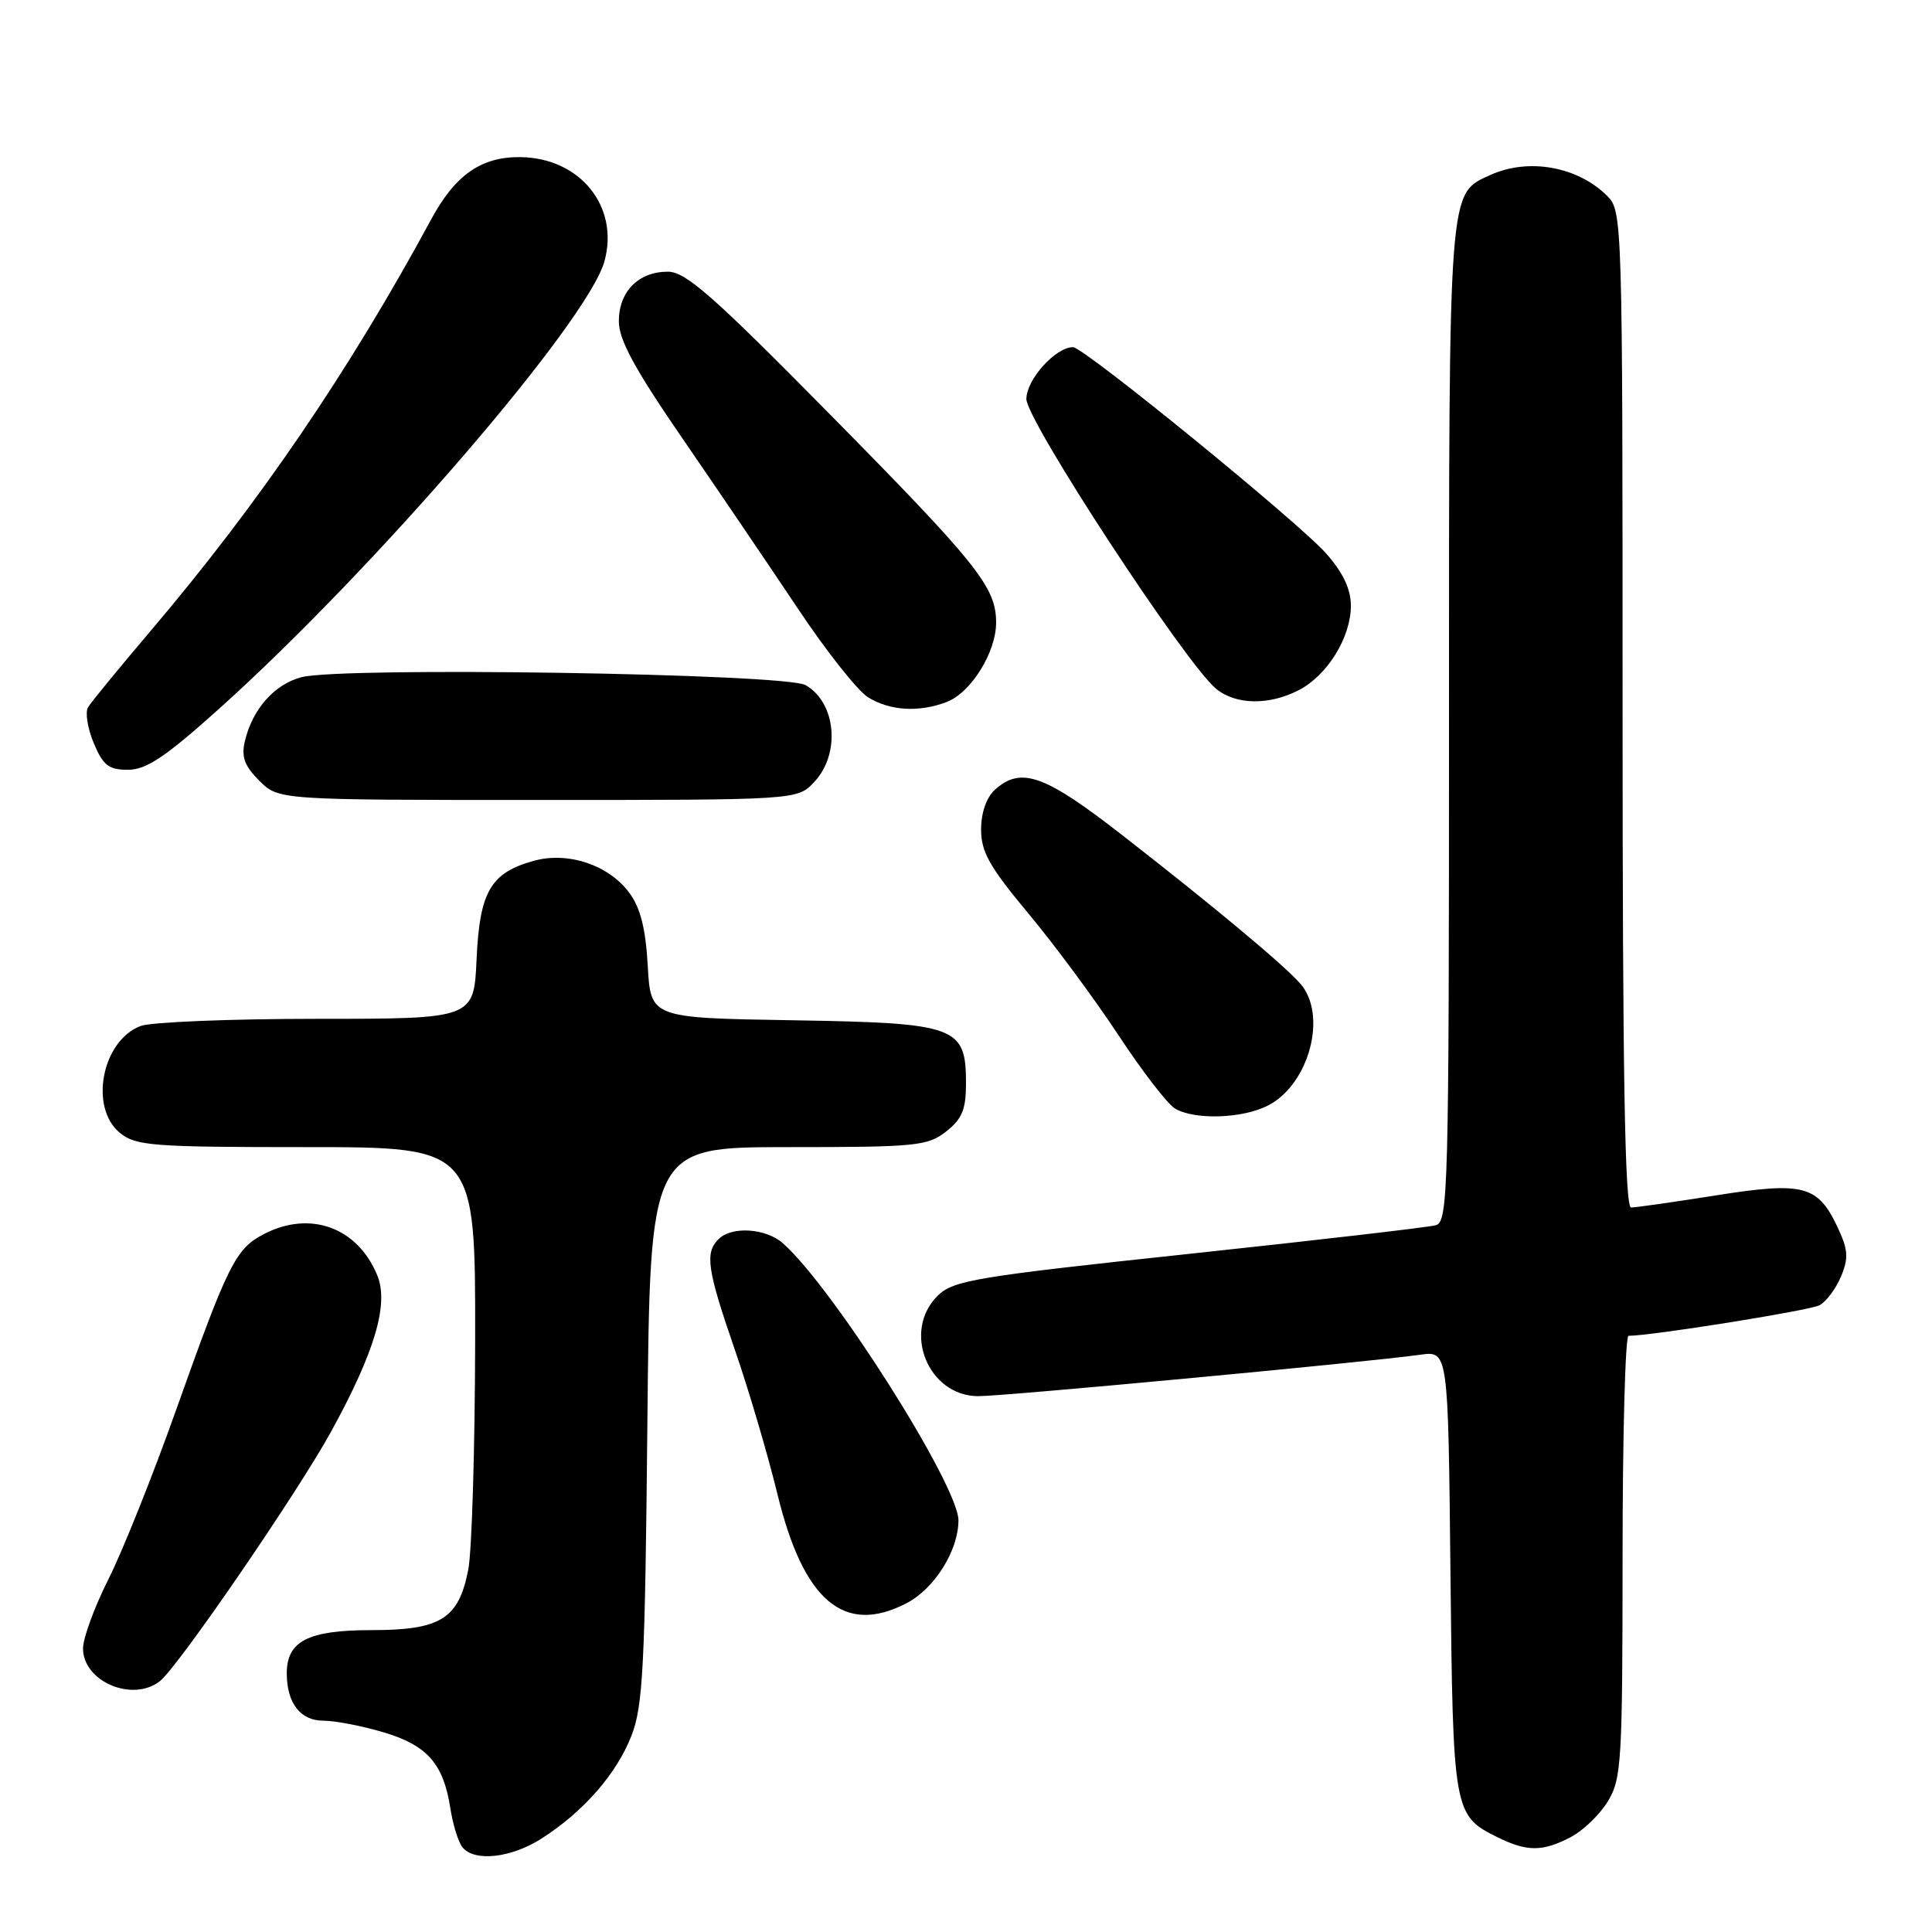 <?xml version="1.0" encoding="UTF-8" standalone="no"?>
<!DOCTYPE svg PUBLIC "-//W3C//DTD SVG 1.1//EN" "http://www.w3.org/Graphics/SVG/1.1/DTD/svg11.dtd" >
<svg xmlns="http://www.w3.org/2000/svg" xmlns:xlink="http://www.w3.org/1999/xlink" version="1.1" viewBox="0 0 256 256">
 <g >
 <path fill="currentColor"
d=" M 71.77 243.61 C 77.33 240.05 81.70 235.04 83.67 230.00 C 85.20 226.07 85.47 220.84 85.78 188.75 C 86.13 152.00 86.13 152.00 104.43 152.00 C 121.43 152.00 122.92 151.85 125.37 149.93 C 127.48 148.27 128.00 147.01 128.00 143.58 C 128.00 135.98 126.83 135.55 105.01 135.19 C 86.22 134.88 86.22 134.88 85.83 127.97 C 85.55 123.01 84.86 120.28 83.37 118.28 C 80.65 114.61 75.26 112.81 70.74 114.06 C 65.01 115.64 63.55 118.14 63.15 127.10 C 62.79 135.00 62.79 135.00 41.96 135.00 C 30.50 135.00 20.00 135.43 18.63 135.95 C 13.49 137.90 11.79 146.79 15.91 150.13 C 18.02 151.83 20.22 152.00 40.61 152.00 C 63.00 152.00 63.00 152.00 62.96 177.75 C 62.93 191.91 62.53 205.51 62.05 207.96 C 60.79 214.51 58.40 216.00 49.22 216.00 C 40.84 216.00 38.00 217.45 38.00 221.72 C 38.00 225.67 39.80 228.00 42.85 228.00 C 44.38 228.00 47.97 228.69 50.82 229.54 C 56.62 231.26 58.77 233.71 59.68 239.64 C 60.01 241.76 60.72 244.06 61.26 244.75 C 62.83 246.74 67.72 246.21 71.77 243.61 Z  M 208.09 243.45 C 209.74 242.60 211.97 240.46 213.04 238.70 C 214.86 235.72 214.99 233.50 215.00 206.25 C 215.00 190.16 215.36 177.00 215.79 177.00 C 218.85 177.00 239.79 173.65 241.10 172.95 C 241.99 172.47 243.28 170.75 243.95 169.12 C 244.98 166.64 244.89 165.58 243.43 162.49 C 240.84 157.05 238.91 156.56 227.28 158.41 C 221.77 159.28 216.75 160.00 216.13 160.00 C 215.30 160.00 215.00 142.42 215.00 94.00 C 215.00 28.90 214.97 27.97 212.96 25.96 C 209.06 22.06 202.53 20.89 197.47 23.19 C 191.89 25.74 192.00 24.27 192.00 95.88 C 192.00 157.87 191.89 161.89 190.25 162.35 C 189.29 162.62 174.55 164.33 157.50 166.15 C 129.21 169.17 126.30 169.66 124.25 171.69 C 119.49 176.39 122.98 185.00 129.64 185.00 C 133.11 185.00 181.12 180.50 188.19 179.51 C 191.89 178.99 191.89 178.99 192.19 208.25 C 192.53 240.20 192.59 240.56 198.48 243.47 C 202.35 245.37 204.39 245.37 208.09 243.45 Z  M 21.20 222.75 C 23.62 220.83 39.42 197.80 43.87 189.70 C 49.68 179.12 51.56 172.76 49.98 168.96 C 47.36 162.62 41.09 160.35 34.97 163.52 C 31.23 165.45 30.21 167.49 23.38 186.70 C 20.30 195.39 16.24 205.53 14.38 209.23 C 12.52 212.92 11.00 217.06 11.00 218.42 C 11.00 222.82 17.58 225.61 21.20 222.75 Z  M 120.09 212.45 C 123.82 210.53 126.99 205.47 127.00 201.46 C 127.00 196.86 110.40 170.63 103.75 164.75 C 101.48 162.74 96.96 162.44 95.20 164.20 C 93.38 166.02 93.70 168.22 97.35 178.79 C 99.20 184.13 101.75 192.78 103.02 198.00 C 106.46 212.14 111.86 216.71 120.09 212.45 Z  M 168.03 146.48 C 173.53 143.64 175.94 134.38 172.25 130.28 C 169.92 127.68 160.70 120.00 148.69 110.65 C 138.41 102.64 135.28 101.53 131.83 104.65 C 130.70 105.68 130.00 107.69 130.00 109.92 C 130.00 112.88 131.12 114.87 136.25 121.02 C 139.69 125.14 145.07 132.41 148.21 137.18 C 151.35 141.95 154.72 146.32 155.71 146.90 C 158.35 148.43 164.67 148.22 168.03 146.48 Z  M 107.88 103.63 C 111.41 99.88 110.80 93.10 106.74 90.78 C 104.07 89.25 45.36 88.33 39.96 89.73 C 36.37 90.66 33.46 93.94 32.45 98.20 C 31.95 100.29 32.39 101.48 34.36 103.45 C 36.91 106.00 36.91 106.00 71.28 106.00 C 105.65 106.00 105.65 106.00 107.88 103.63 Z  M 28.86 94.07 C 49.49 75.58 77.88 42.63 80.09 34.63 C 82.09 27.40 76.89 20.93 68.98 20.82 C 63.78 20.75 60.32 23.16 57.12 29.09 C 46.29 49.12 34.28 66.74 20.04 83.50 C 15.84 88.45 12.07 93.04 11.67 93.71 C 11.26 94.37 11.60 96.51 12.42 98.46 C 13.66 101.42 14.40 102.00 16.96 102.00 C 19.37 102.00 21.89 100.32 28.86 94.07 Z  M 125.43 93.02 C 128.65 91.80 131.99 86.44 131.99 82.50 C 131.99 77.80 129.57 74.77 109.82 54.75 C 94.46 39.17 90.85 36.00 88.49 36.00 C 84.60 36.00 82.00 38.63 82.00 42.57 C 82.00 45.03 84.09 48.88 90.48 58.17 C 95.14 64.95 102.00 75.07 105.73 80.65 C 109.45 86.24 113.62 91.51 115.00 92.38 C 117.88 94.18 121.75 94.43 125.43 93.02 Z  M 172.09 91.45 C 175.88 89.50 178.99 84.46 179.00 80.28 C 179.00 78.08 177.98 75.91 175.75 73.37 C 172.14 69.26 143.61 46.00 142.18 46.00 C 139.87 46.00 136.00 50.30 136.00 52.87 C 136.00 55.72 157.02 87.83 161.12 91.25 C 163.72 93.41 168.14 93.49 172.09 91.45 Z "/>
</g>
</svg>